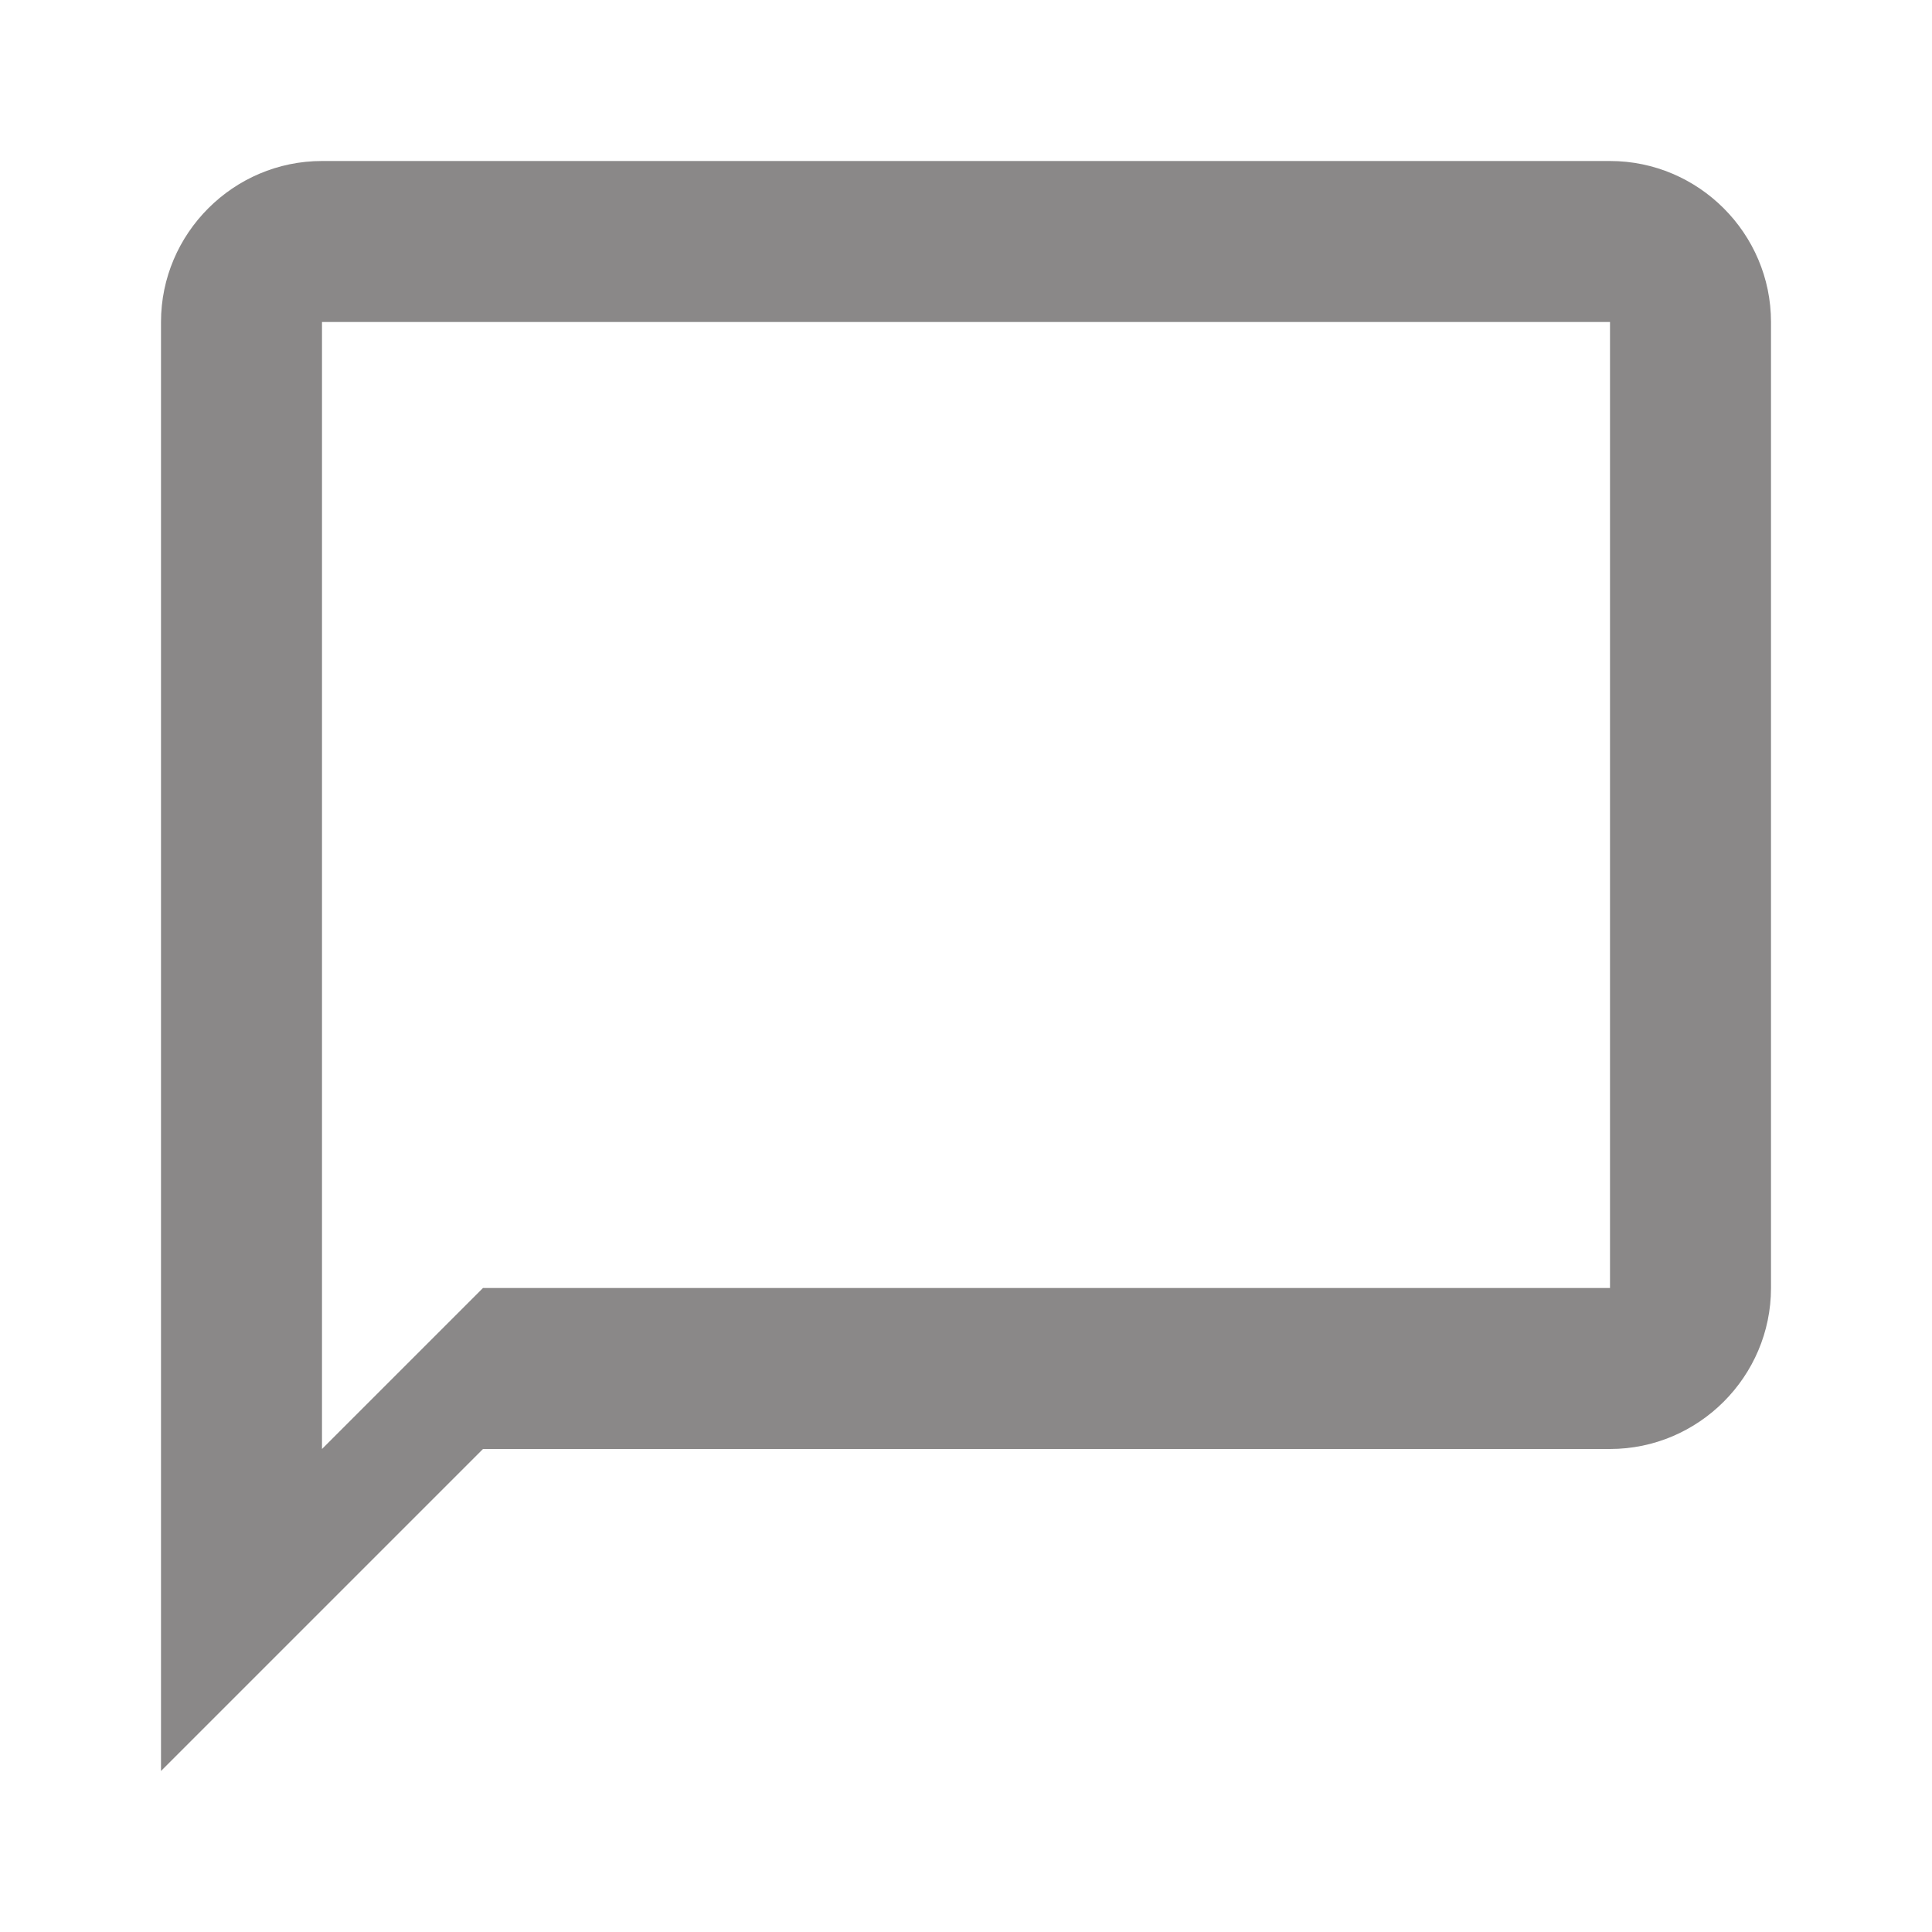 <svg xmlns="http://www.w3.org/2000/svg" height="24px" viewBox="0 0 24 24" width="24px" fill="#000000">
    <path d="M0 0h24v24H0V0z" fill="none" />
    <path d="M20 2H4c-1.1 0-2 .9-2 2v18l4-4h14c1.1 0 2-.9 2-2V4c0-1.1-.9-2-2-2zm0 14H6l-2 2V4h16v12z" fill="#8A8888" /></svg>